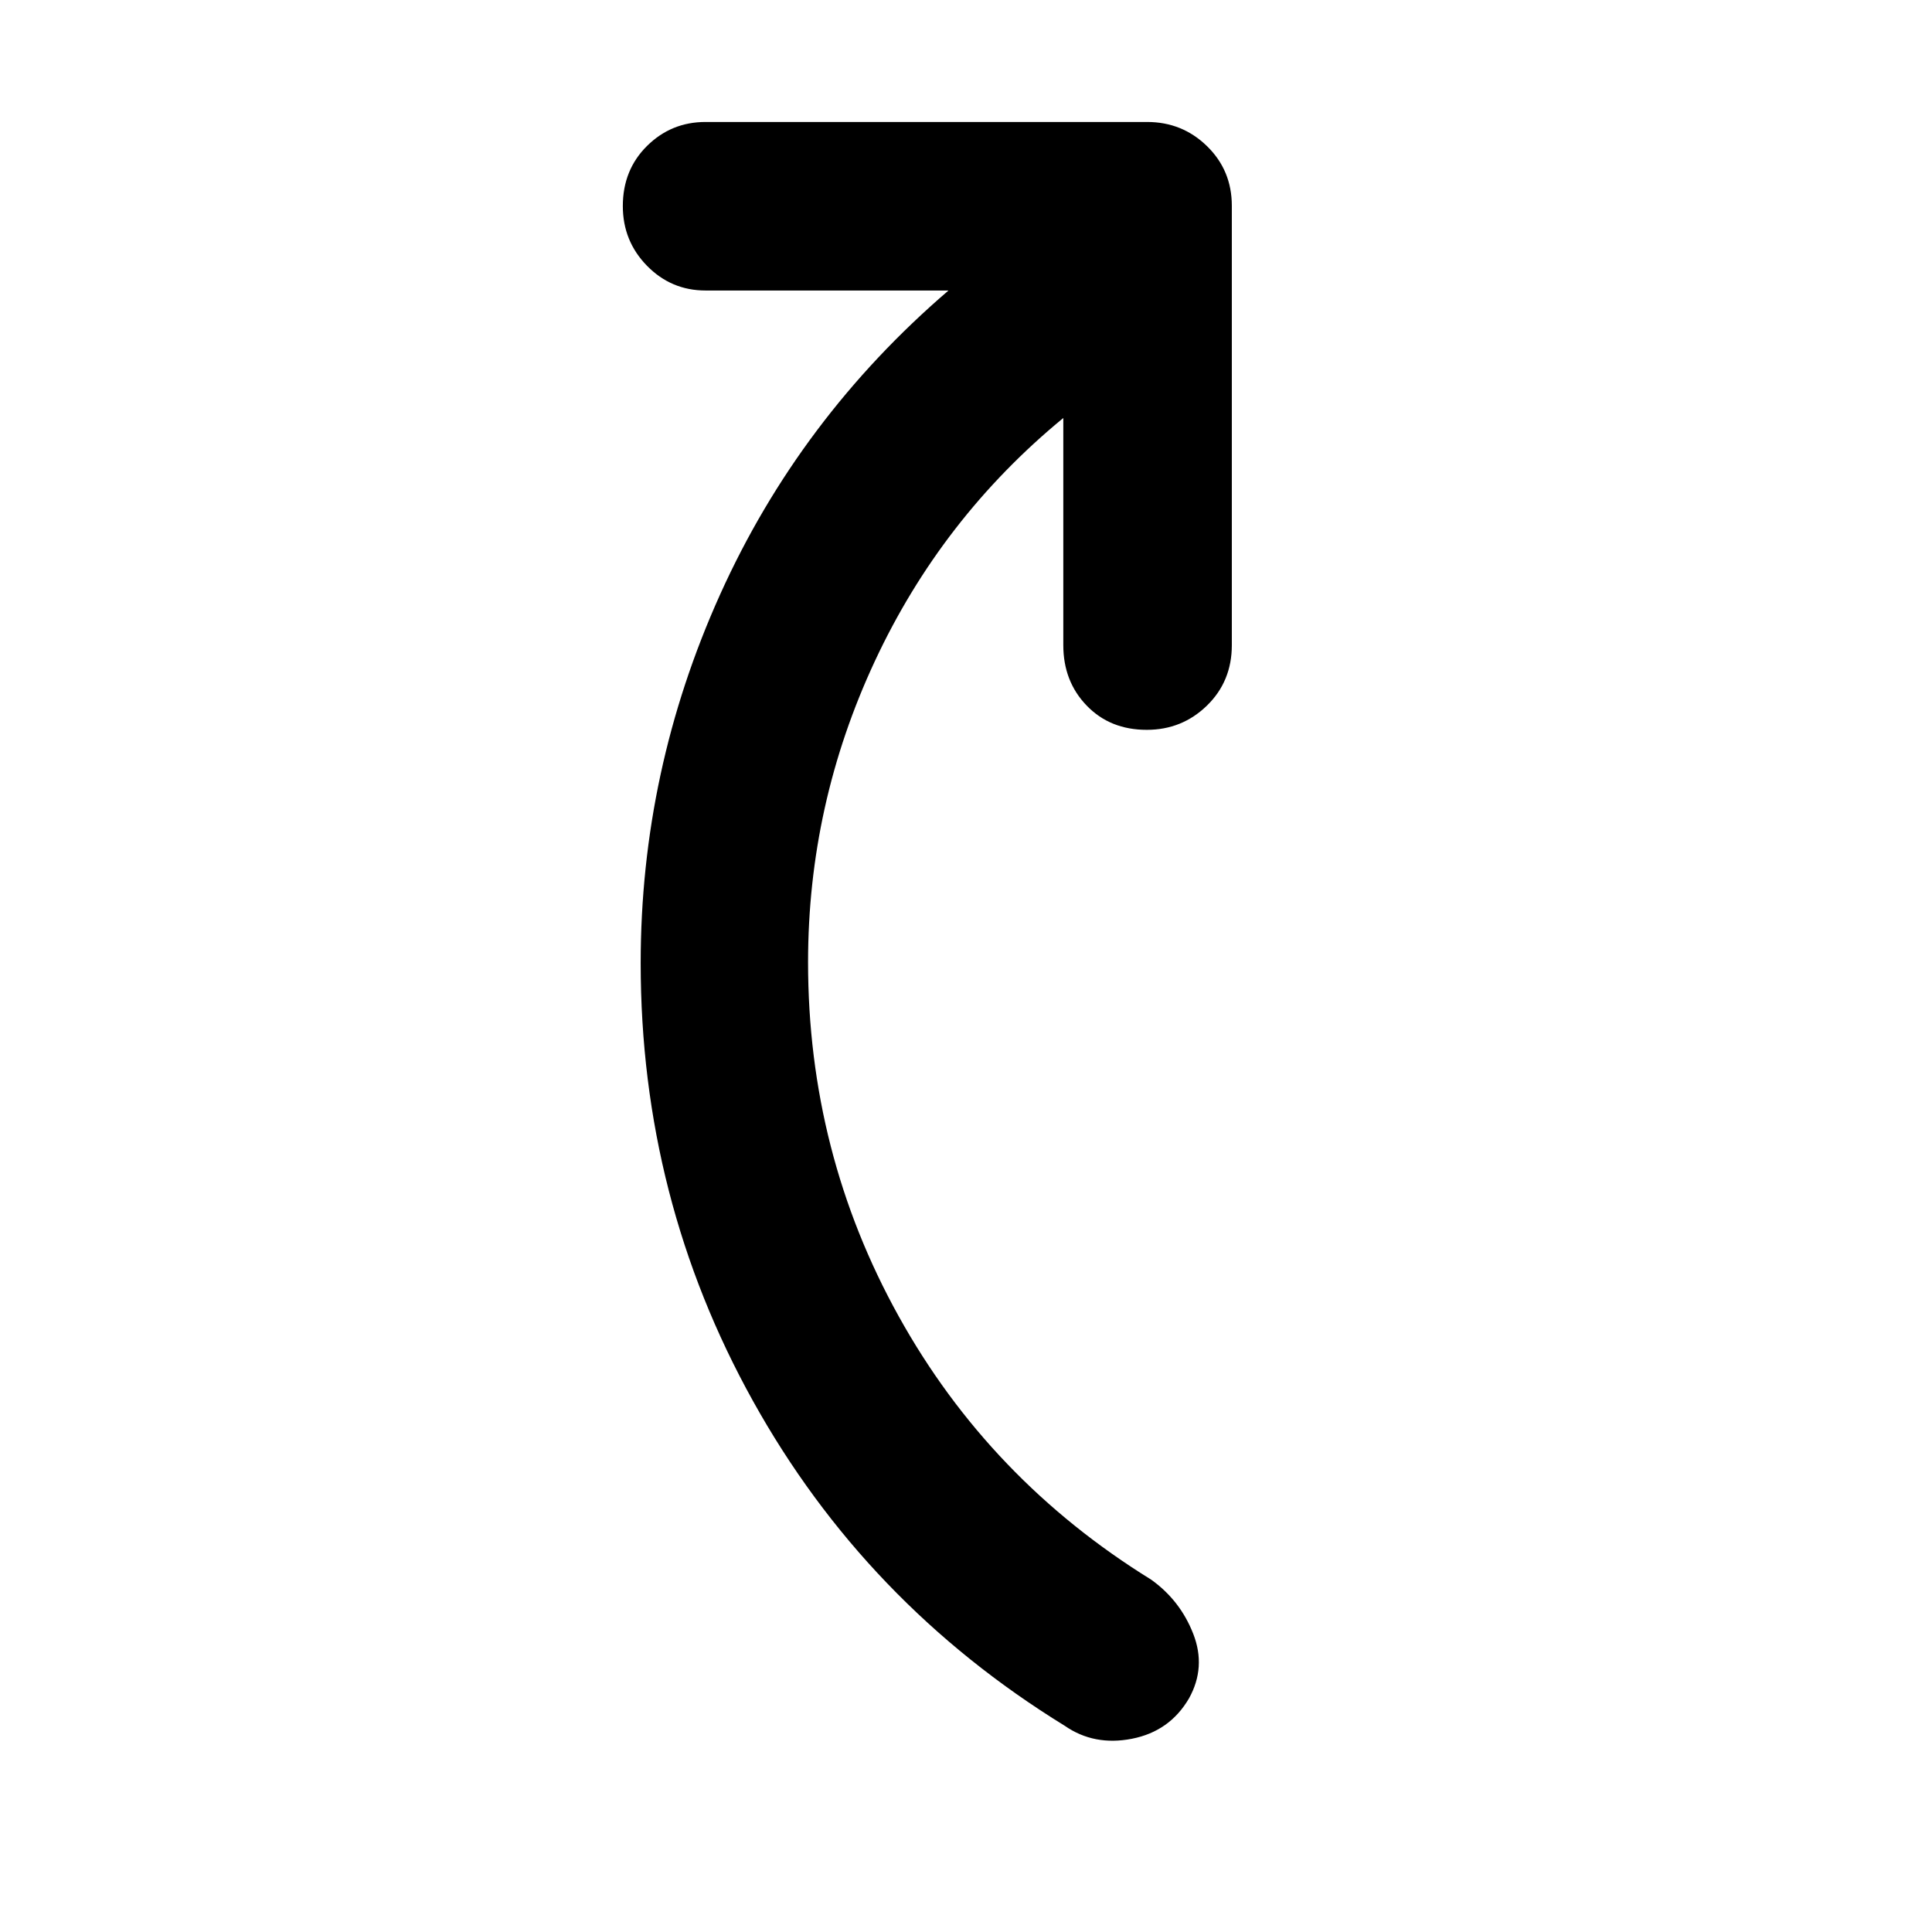 <svg xmlns="http://www.w3.org/2000/svg" height="48" viewBox="0 -960 960 960" width="48"><path d="M528.35-752.3q-60.48 49.74-93.65 120.84-33.18 71.11-33.18 149.59 0 94.74 45.04 175.92Q491.6-224.77 572-175.09q14.46 10.35 20.92 26.94 6.47 16.58-2.09 32.02-9.57 16.43-28.4 20.11-18.82 3.67-33.39-6.46-99.13-61-154.91-161.41t-55.78-217.54q0-95.63 39.45-183.14 39.46-87.52 113.5-151.08H350.57q-17.04 0-29.07-12.27-12.02-12.28-12.02-29.68 0-17.97 12.02-29.88 12.03-11.91 29.07-11.91H570q17.46 0 29.77 12.02 12.32 12.03 12.32 29.63v218.31q0 18.01-12.37 30.04-12.36 12.04-29.9 12.04-18.24 0-29.85-12.04-11.62-12.03-11.62-30.04V-752.3Z"/></svg>